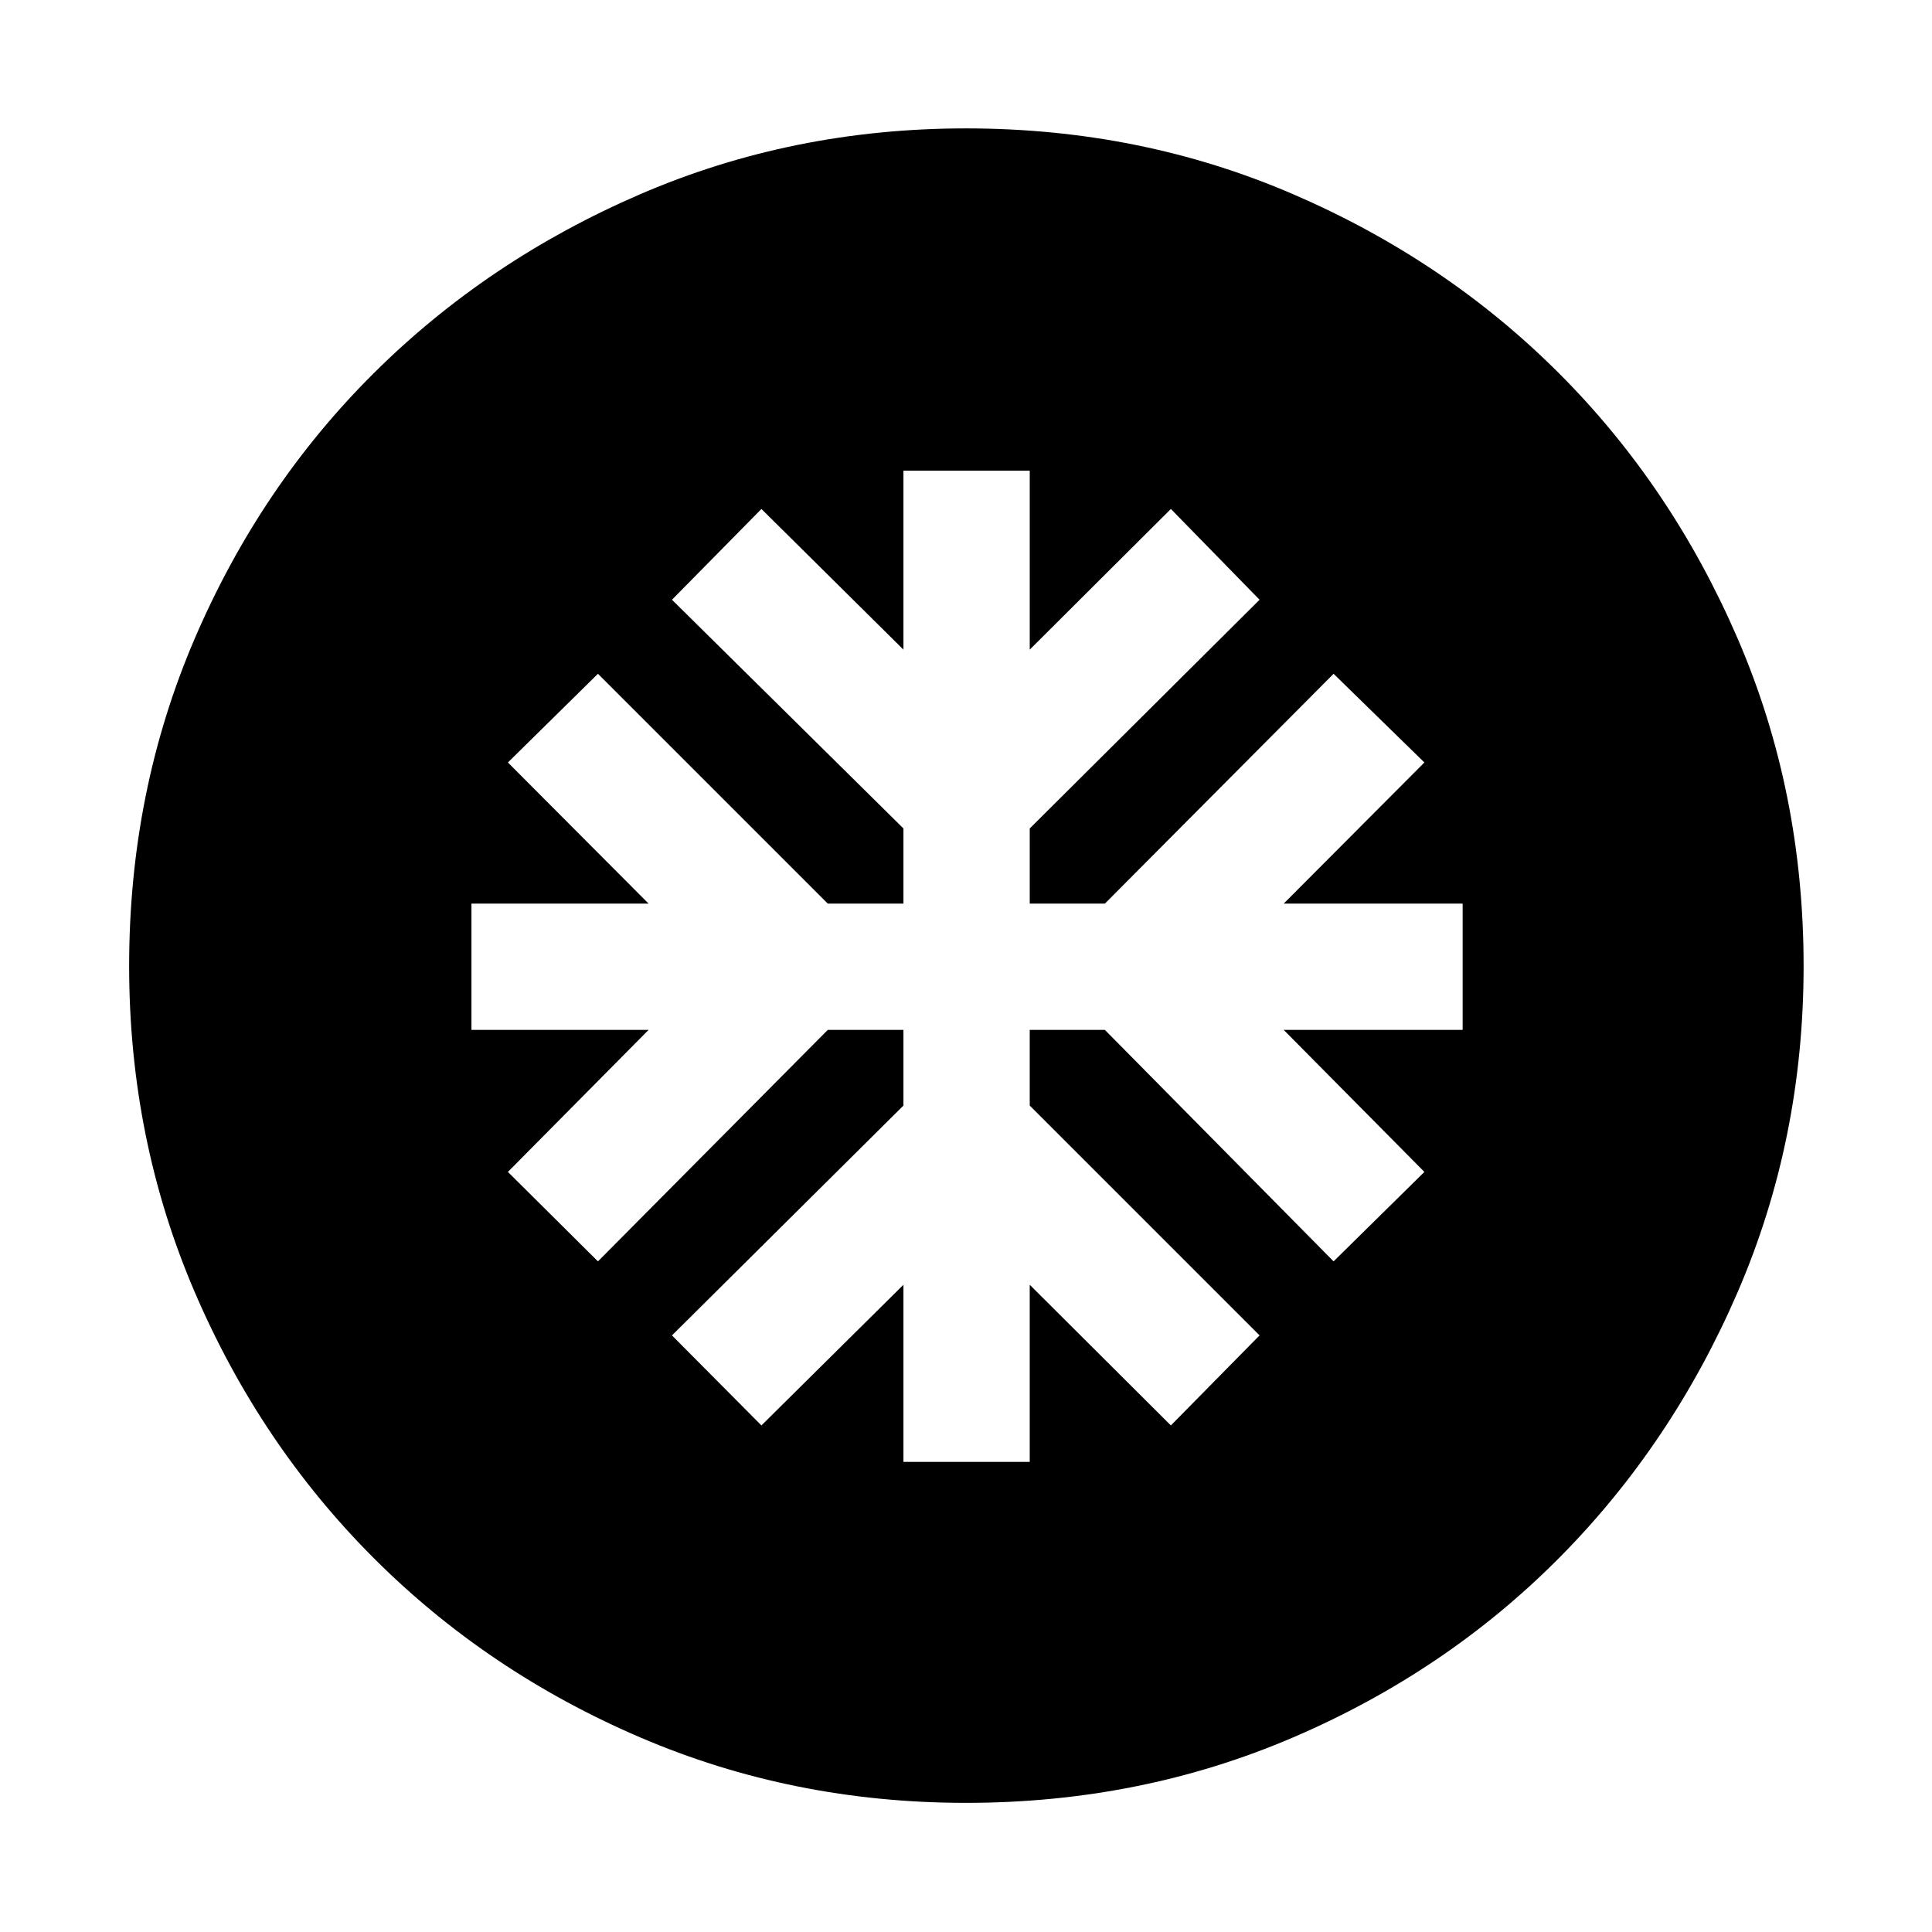 <svg xmlns="http://www.w3.org/2000/svg" height="40" viewBox="0 -960 960 960" width="40"><path d="M448.91-233.59h62.76v-88.02l70.13 69.9 44.07-44.74-114.2-114.2v-37.6h37.34l113.64 115.02 45.12-44.45-69.9-70.57h88.91V-511h-88.91l69.9-70.13-45.12-44.07L549.01-511h-37.34v-37.35l114.2-113.64-44.07-45.11-70.13 69.9v-88.92h-62.76v88.92l-70.56-69.9-44.45 45.11 115.01 113.64V-511h-37.59l-114.2-114.2-44.74 44.07 69.9 70.13h-88.02v62.75h88.02l-69.9 70.57 44.74 44.45 114.2-115.02h37.59v37.6L333.9-296.45l44.45 44.74 70.56-69.9v88.02ZM480-64.17q-86.1 0-161.93-32.54-75.82-32.54-132.32-89.04-56.5-56.5-89.04-132.32Q64.17-393.9 64.17-480q0-86.77 32.54-162.59 32.54-75.83 89.04-132 56.5-56.16 132.32-88.89Q393.9-896.2 480-896.2q86.77 0 162.59 32.72 75.83 32.73 132 88.89 56.16 56.17 88.89 132Q896.2-566.77 896.2-480q0 86.1-32.72 161.93-32.73 75.82-88.89 132.32-56.17 56.5-132 89.04Q566.77-64.17 480-64.17Z"/></svg>